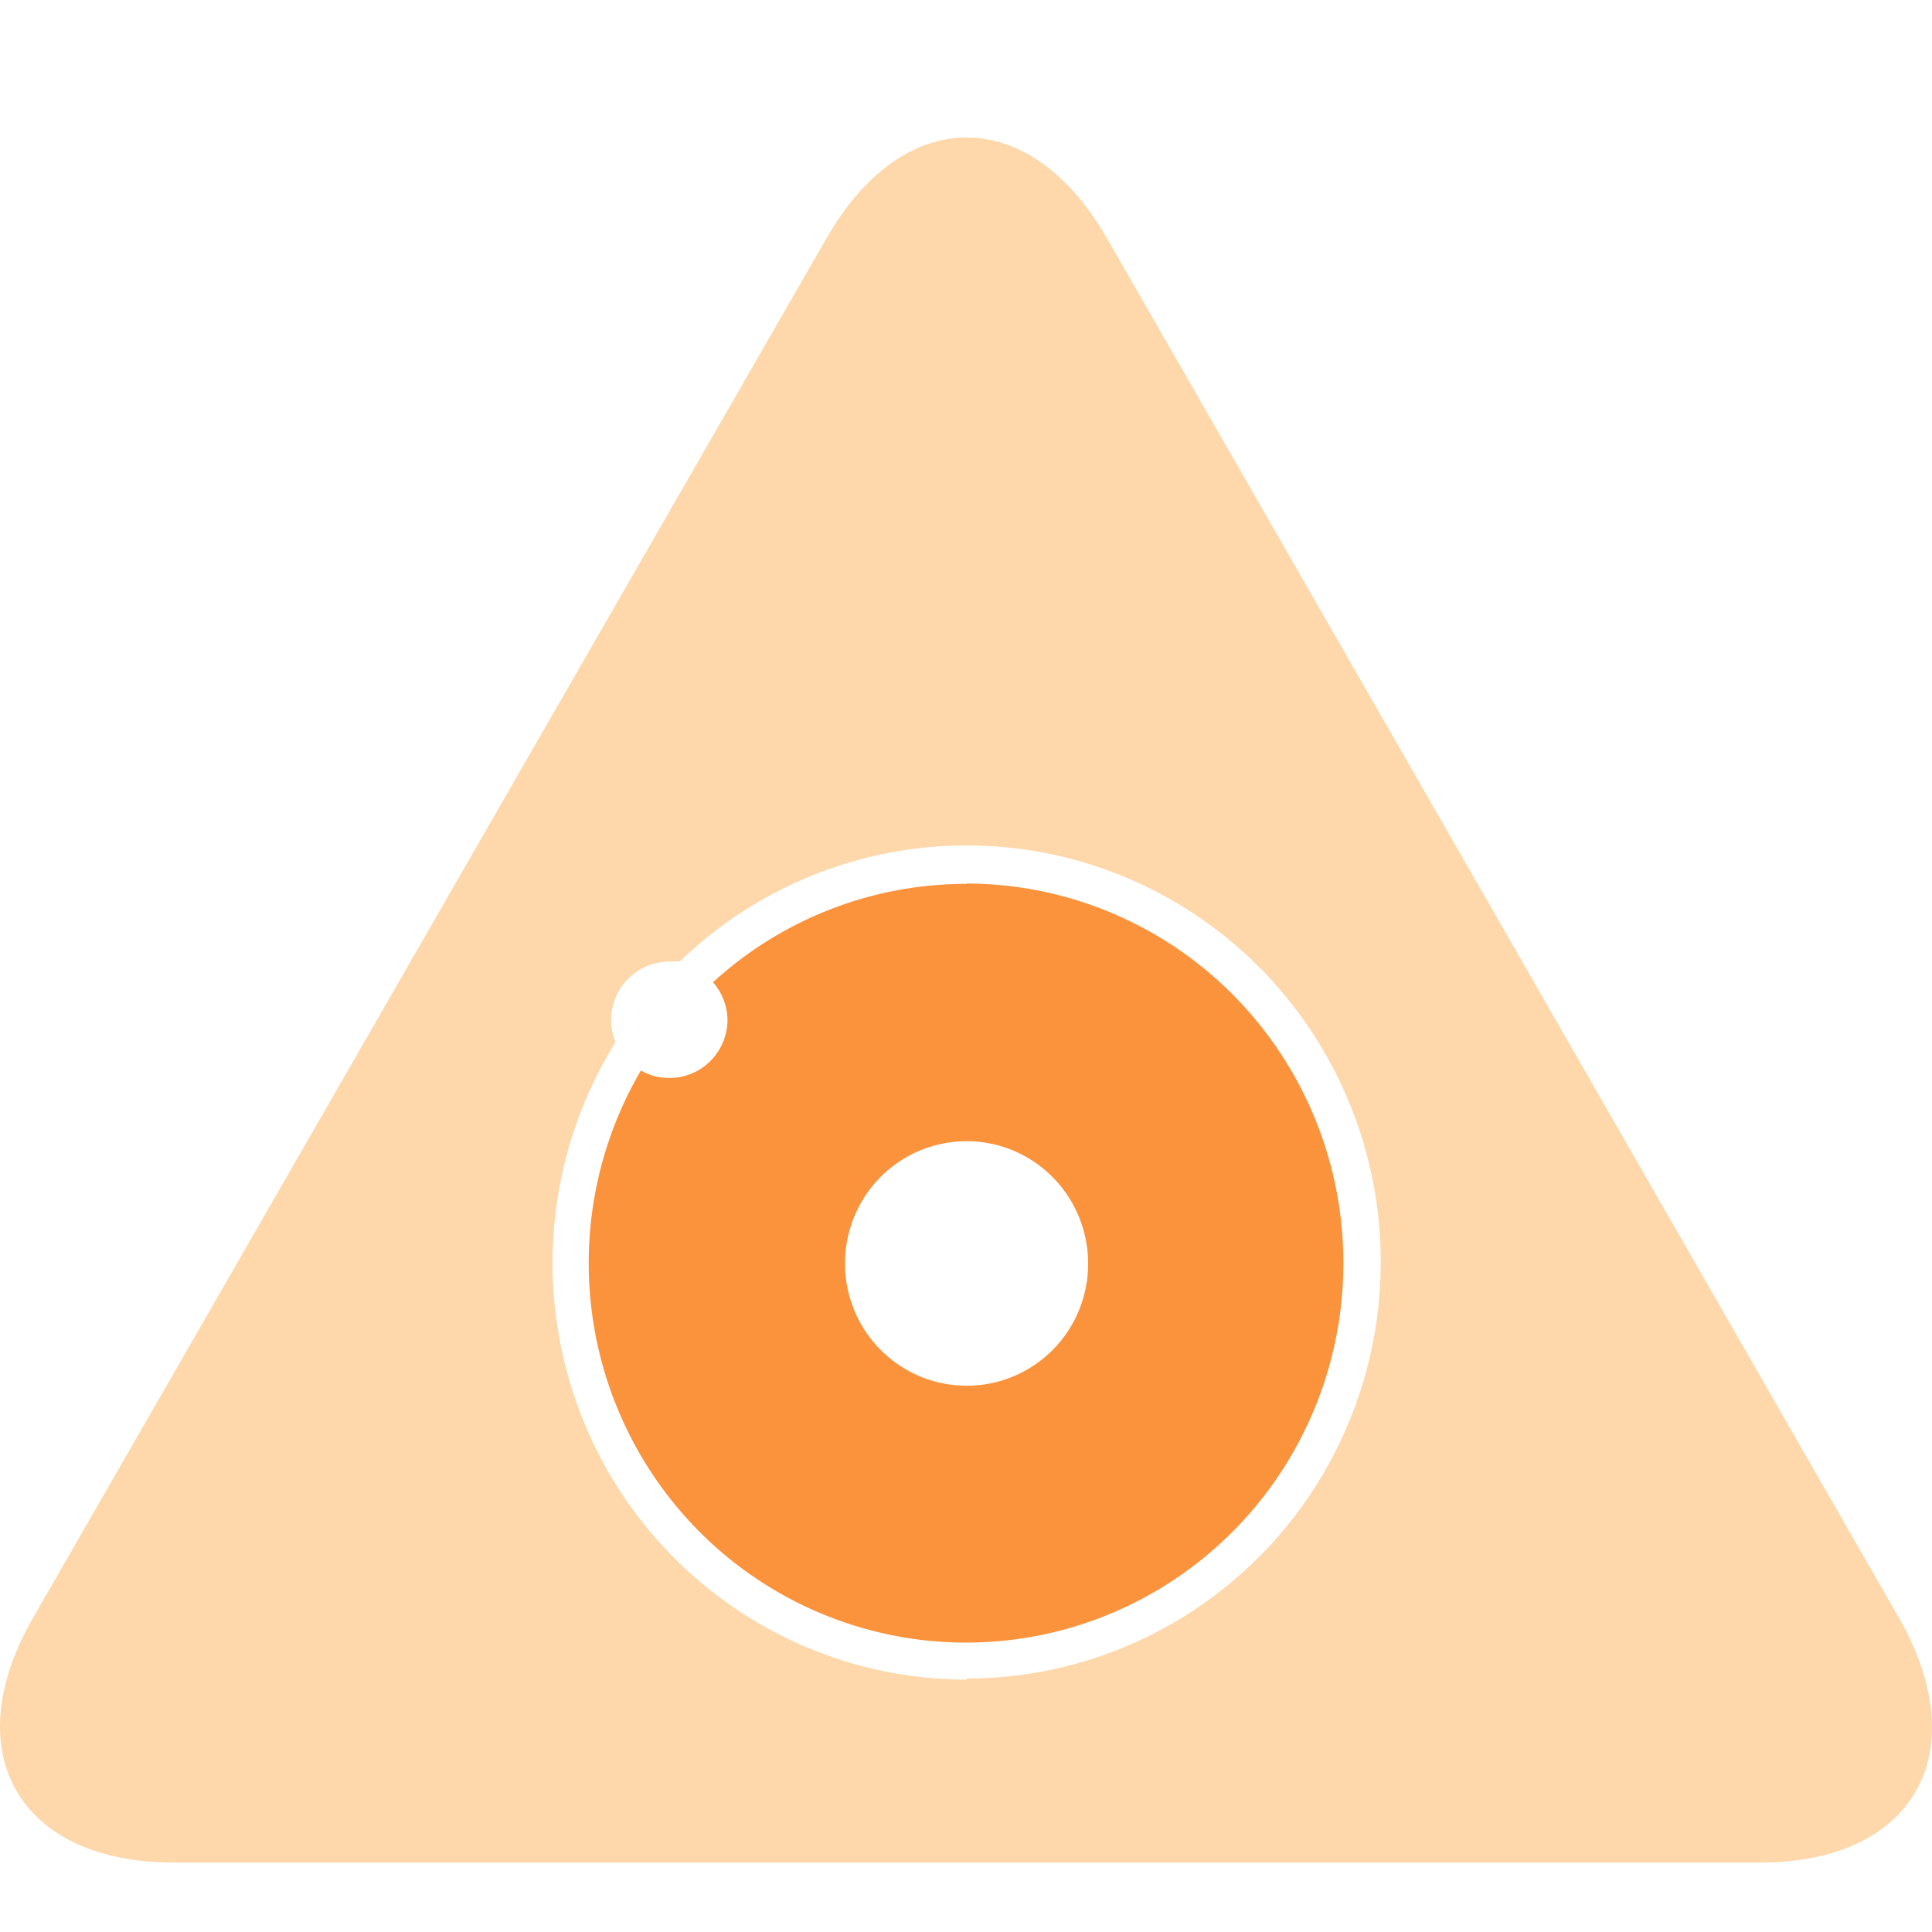 <svg width="32" height="32" viewBox="0 0 32 32" fill="none" xmlns="http://www.w3.org/2000/svg">
<path d="M16.009 14.64C14.456 14.637 12.958 15.218 11.809 16.269C11.961 16.44 12.046 16.66 12.05 16.889C12.05 17.016 12.024 17.142 11.976 17.26C11.927 17.377 11.856 17.484 11.766 17.574C11.676 17.664 11.57 17.735 11.452 17.783C11.335 17.831 11.21 17.855 11.083 17.855C10.919 17.855 10.758 17.812 10.615 17.731C9.916 18.925 9.629 20.318 9.798 21.693C9.967 23.069 10.584 24.349 11.551 25.336C12.519 26.322 13.784 26.959 15.149 27.148C16.514 27.337 17.902 27.067 19.099 26.38C20.296 25.693 21.233 24.628 21.765 23.35C22.298 22.072 22.395 20.652 22.043 19.313C21.691 17.973 20.908 16.788 19.817 15.942C18.726 15.096 17.387 14.636 16.009 14.634V14.64ZM16.009 22.952C15.611 22.952 15.221 22.833 14.89 22.61C14.559 22.387 14.3 22.071 14.148 21.7C13.996 21.33 13.956 20.922 14.035 20.529C14.113 20.136 14.305 19.775 14.587 19.492C14.87 19.209 15.229 19.017 15.62 18.94C16.011 18.862 16.416 18.903 16.784 19.057C17.152 19.212 17.466 19.472 17.686 19.806C17.907 20.14 18.024 20.532 18.023 20.933C18.023 21.199 17.971 21.462 17.869 21.707C17.768 21.953 17.62 22.175 17.433 22.363C17.245 22.55 17.023 22.699 16.779 22.8C16.535 22.901 16.273 22.953 16.009 22.952Z" fill="#FB923C"/>
<path d="M31.453 26.798L18.337 3.95C17.056 1.72 14.962 1.72 13.688 3.95L0.547 26.798C-0.734 29.022 0.313 30.849 2.875 30.849H29.125C31.687 30.867 32.734 29.04 31.453 26.798ZM16.009 27.82C14.785 27.82 13.582 27.49 12.527 26.864C11.472 26.238 10.603 25.34 10.01 24.263C9.417 23.185 9.121 21.967 9.154 20.736C9.187 19.504 9.547 18.304 10.196 17.26C10.146 17.145 10.121 17.02 10.122 16.895C10.122 16.638 10.224 16.393 10.404 16.211C10.584 16.03 10.828 15.928 11.083 15.928C11.14 15.922 11.198 15.922 11.255 15.928C12.065 15.146 13.052 14.575 14.132 14.266C15.211 13.957 16.35 13.919 17.447 14.155C18.545 14.392 19.568 14.896 20.427 15.623C21.286 16.349 21.954 17.277 22.373 18.325C22.793 19.372 22.95 20.506 22.832 21.629C22.713 22.752 22.323 23.828 21.695 24.764C21.067 25.699 20.22 26.465 19.228 26.995C18.237 27.525 17.132 27.802 16.009 27.802V27.82Z" fill="#FED7AA"/>
</svg>
